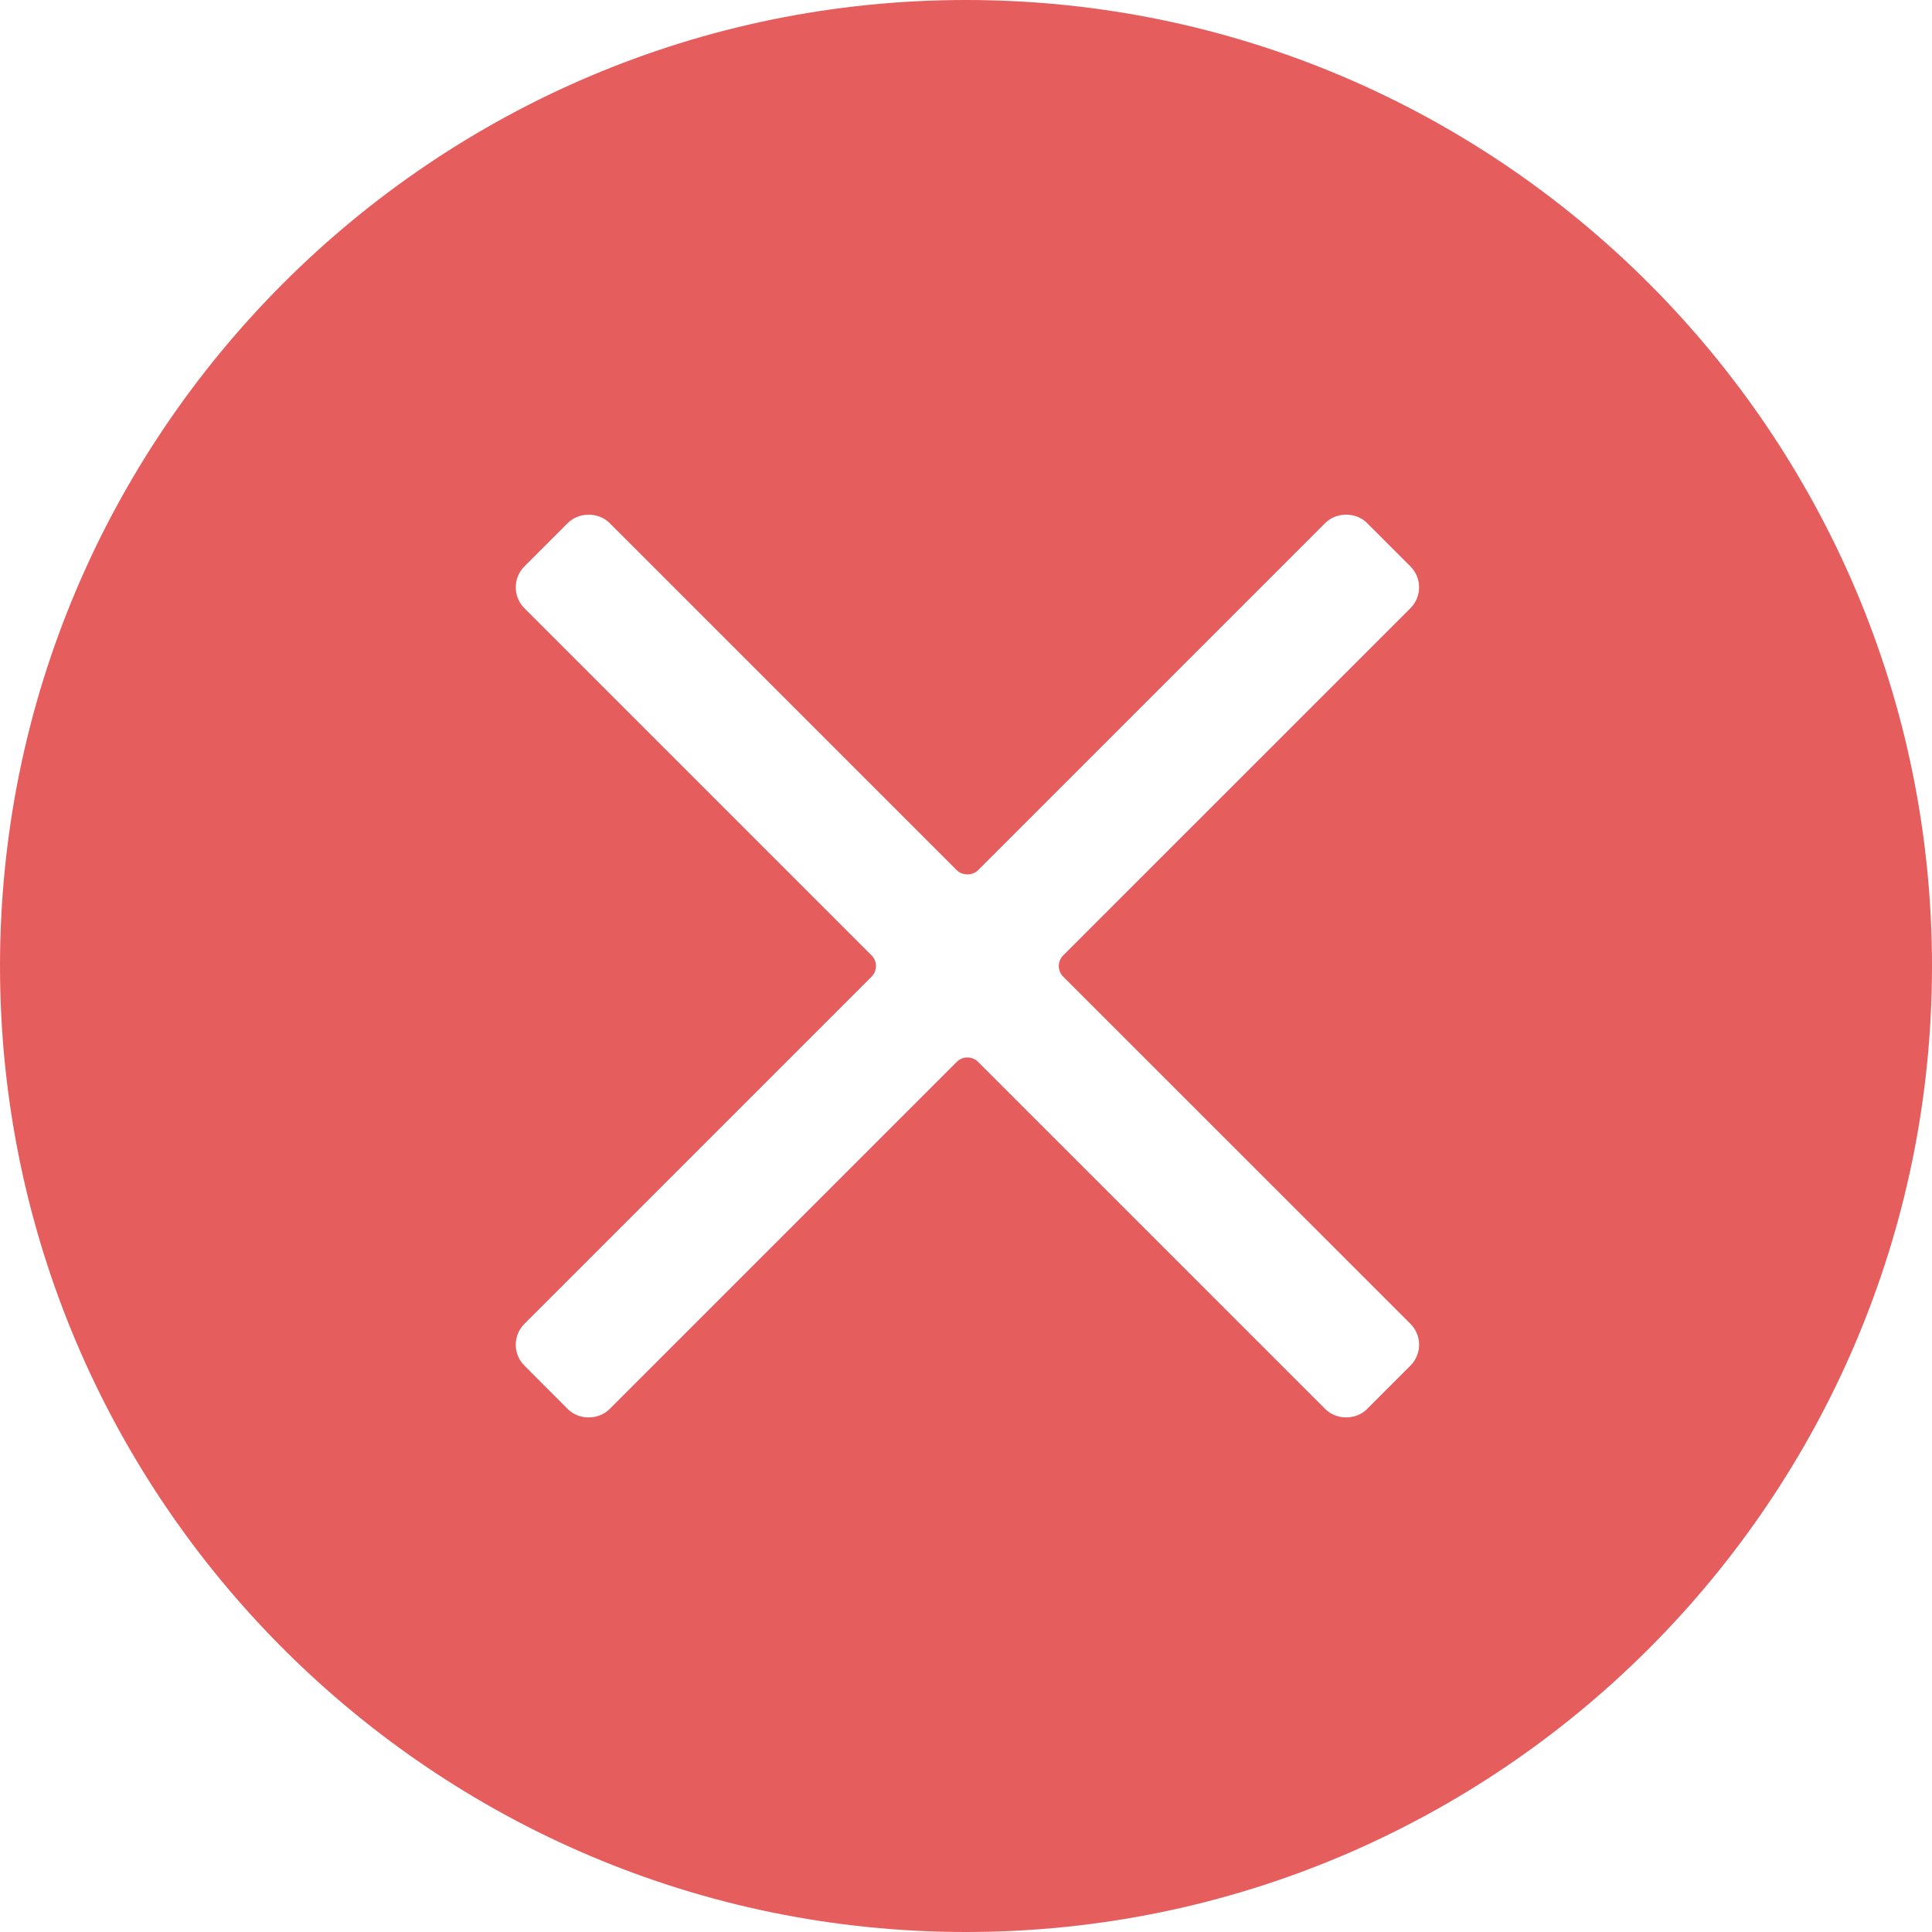 <?xml version="1.0"?>
<svg xmlns="http://www.w3.org/2000/svg" xmlns:xlink="http://www.w3.org/1999/xlink" version="1.1" id="Layer_1" x="0px" y="0px" viewBox="0 0 493.456 493.456" style="enable-background:new 0 0 493.456 493.456;" xml:space="preserve" width="512px" height="512px" class=""><g><g>
	<g>
		<path d="M246.73,0C110.682,0,0.002,110.684,0.002,246.744c0,136.032,110.68,246.712,246.728,246.712    s246.724-110.68,246.724-246.712C493.454,110.684,382.778,0,246.73,0z M360.258,348.776l-11.112,11.12    c-2.808,2.836-7.82,2.836-10.644,0l-88.68-88.672c-0.728-0.74-1.704-1.136-2.732-1.136c-1.028,0-2.004,0.4-2.732,1.136    L155.682,359.9c-2.82,2.836-7.828,2.836-10.648,0l-11.108-11.12c-1.412-1.404-2.196-3.304-2.196-5.3    c0-2.02,0.784-3.916,2.196-5.344l88.68-88.672c1.508-1.512,1.508-3.948,0-5.452l-88.68-88.68c-1.412-1.416-2.196-3.308-2.196-5.32    c0-2.02,0.784-3.916,2.196-5.328l11.108-11.108c2.82-2.82,7.828-2.82,10.648,0l88.68,88.672c1.444,1.444,4.016,1.444,5.46,0    l88.676-88.676c2.824-2.824,7.836-2.824,10.644,0l11.112,11.112c2.928,2.924,2.928,7.716,0,10.648l-88.692,88.676    c-1.504,1.504-1.504,3.94,0,5.452l88.696,88.672C363.186,341.072,363.186,345.844,360.258,348.776z" data-original="#000000" class="active-path" data-old_color="#e55d5c" fill="#e55d5c"/>
	</g>
</g></g> </svg>
